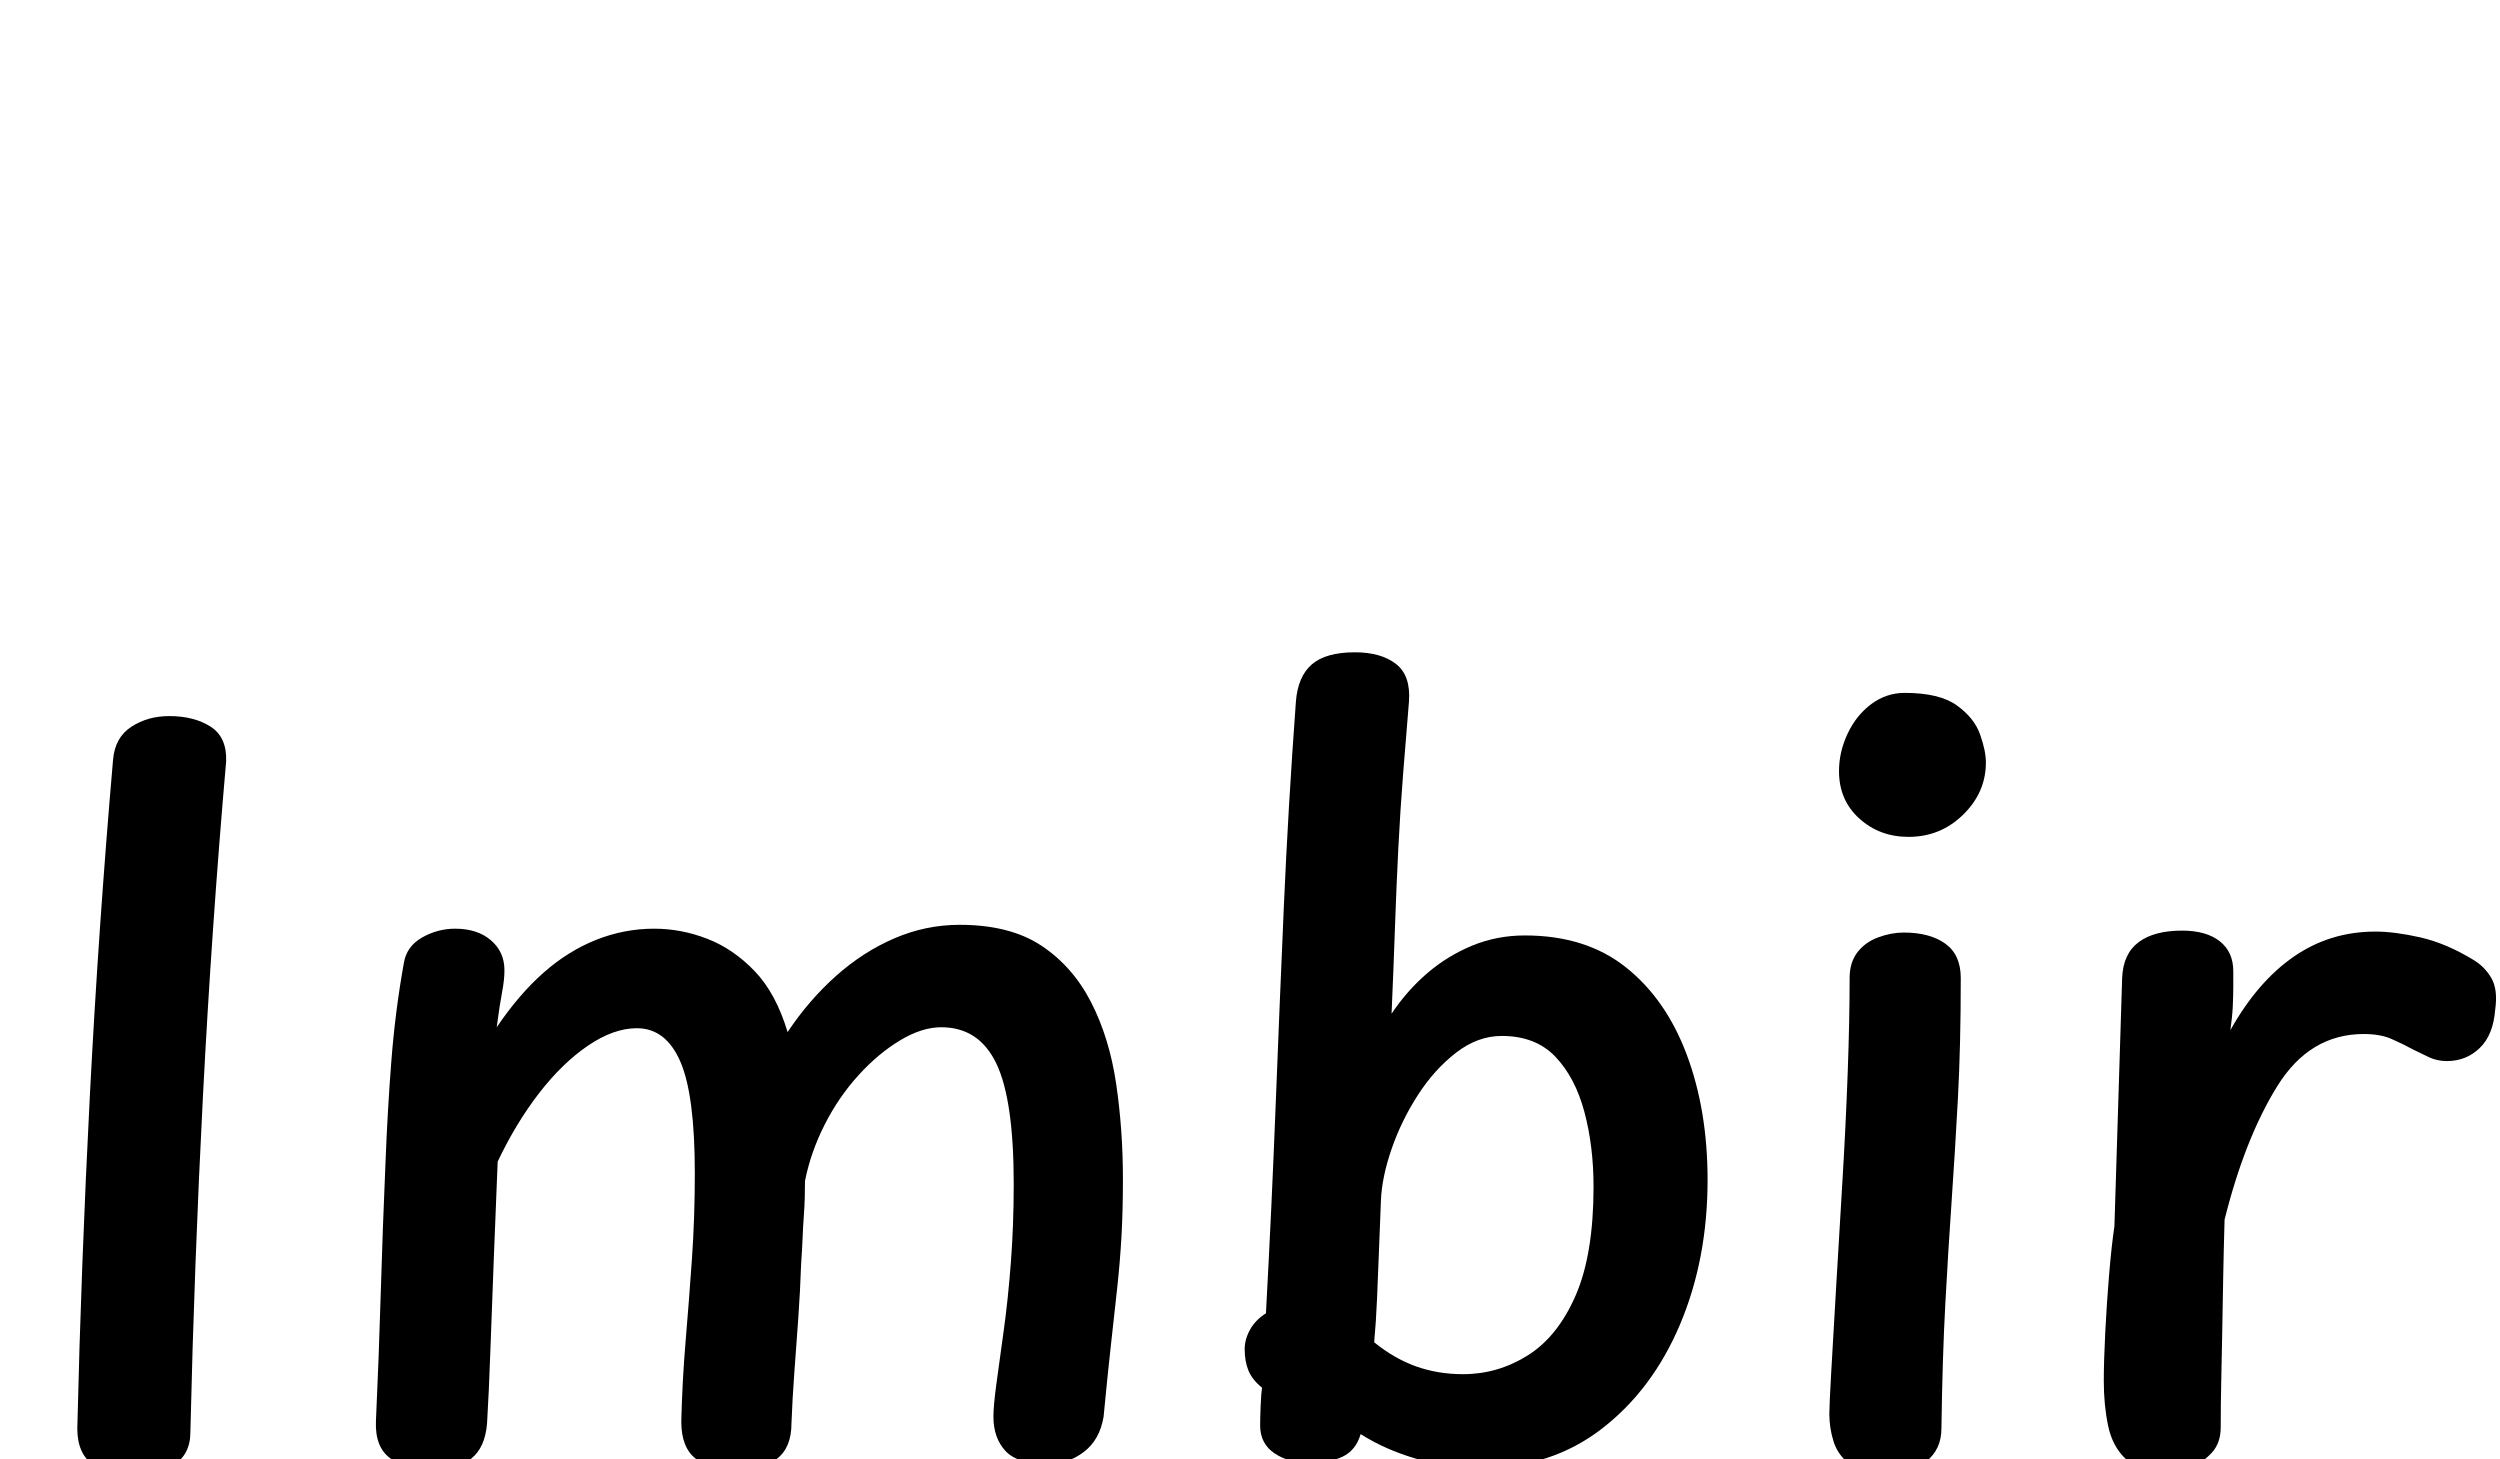 <?xml version="1.0" standalone="no"?>
<svg xmlns="http://www.w3.org/2000/svg" width="2587" height="1510" viewBox="0 -340 2587 1510">
  <g transform="translate(0, 1170) scale(1, -1)">
    <path d="M117 724Q119 747 136.0 758.0Q153 769 175 769Q201 769 218.0 758.0Q235 747 234 722Q219 550 210.0 375.5Q201 201 197 28Q197 4 178.5 -6.5Q160 -17 137 -17Q114 -17 97.0 -6.0Q80 5 80 32Q84 202 93.0 376.5Q102 551 117 724Z" transform="translate(0, 0)" /> <path d="M104 514Q107 531 123.0 540.0Q139 549 157 549Q180 549 194.0 537.0Q208 525 208 506Q208 496 205.5 483.0Q203 470 200 447Q223 481 248.5 503.5Q274 526 303.0 537.5Q332 549 363 549Q391 549 418.0 538.5Q445 528 467.0 505.0Q489 482 501 442Q523 475 551.0 500.0Q579 525 611.5 539.0Q644 553 679 553Q731 553 763.5 531.5Q796 510 815.0 473.0Q834 436 841.0 388.5Q848 341 848 290Q848 257 846.5 230.5Q845 204 842.0 176.5Q839 149 835.5 117.5Q832 86 828 44Q824 20 807.5 7.5Q791 -5 771 -5Q739 -5 726.5 8.5Q714 22 714 44Q714 55 717.0 77.5Q720 100 724.5 132.0Q729 164 732.0 203.0Q735 242 735 285Q735 372 717.0 409.5Q699 447 660 447Q640 447 617.5 433.5Q595 420 574.5 397.5Q554 375 539.5 346.5Q525 318 519 288Q519 269 518.0 255.0Q517 241 516.5 228.5Q516 216 515 202Q514 173 512.0 145.0Q510 117 508.0 90.0Q506 63 505 37Q505 12 490.0 0.5Q475 -11 447 -11Q421 -11 406.0 0.5Q391 12 391 39Q392 81 395.5 122.5Q399 164 402.0 207.0Q405 250 405 296Q405 377 390.0 411.5Q375 446 345 446Q321 446 294.5 428.0Q268 410 244.0 379.0Q220 348 201 308Q199 258 197.0 208.0Q195 158 193.5 114.0Q192 70 190 37Q188 12 173.5 0.5Q159 -11 134 -11Q107 -11 90.5 0.5Q74 12 75 39Q78 104 80.0 172.0Q82 240 85 309Q87 361 91.0 412.5Q95 464 104 514Z" transform="translate(314, 0)" /> <path d="M109 784Q111 810 125.5 822.5Q140 835 170 835Q197 835 212.5 823.0Q228 811 226 784Q223 748 220.0 710.0Q217 672 215.0 632.5Q213 593 211.5 550.0Q210 507 208 461Q224 485 245.0 503.0Q266 521 291.5 531.5Q317 542 346 542Q409 542 450.5 509.0Q492 476 513.5 418.5Q535 361 535 289Q535 207 506.5 139.5Q478 72 425.5 31.5Q373 -9 301 -9Q266 -9 233.5 0.5Q201 10 176 26Q171 9 157.0 2.5Q143 -4 124 -4Q102 -4 87.0 6.0Q72 16 72 35Q72 42 72.5 55.0Q73 68 74 74Q64 82 60.0 91.5Q56 101 56 114Q56 124 61.5 134.0Q67 144 78 151Q84 262 88.0 365.0Q92 468 96.5 571.5Q101 675 109 784ZM190 121Q211 104 233.5 96.0Q256 88 282 88Q318 88 349.0 107.5Q380 127 398.5 169.5Q417 212 417 282Q417 324 407.5 359.5Q398 395 377.5 416.5Q357 438 322 438Q297 438 274.5 420.5Q252 403 235.0 376.5Q218 350 208.0 321.0Q198 292 197 268Q196 243 195.0 217.0Q194 191 193.0 167.0Q192 143 190 121Z" transform="translate(1232, 0)" /> <path d="M98 498Q98 514 106.0 524.5Q114 535 127.5 540.0Q141 545 154 545Q181 545 197.0 533.5Q213 522 213 498Q213 428 210.0 372.5Q207 317 203.5 266.5Q200 216 197.0 160.5Q194 105 193 32Q193 10 177.0 -2.5Q161 -15 136 -15Q111 -15 98.5 -5.5Q86 4 81.5 18.0Q77 32 77 47Q77 56 79.0 91.0Q81 126 84.0 177.5Q87 229 90.5 287.0Q94 345 96.0 400.0Q98 455 98 498ZM87 712Q87 732 96.0 751.0Q105 770 120.5 781.5Q136 793 155 793Q191 793 209.0 780.0Q227 767 233.0 750.0Q239 733 239 721Q239 690 215.5 667.0Q192 644 159 644Q129 644 108.0 663.0Q87 682 87 712Z" transform="translate(1816, 0)" /> <path d="M91 498Q92 523 108.0 535.0Q124 547 153 547Q178 547 192.0 536.0Q206 525 206 505Q206 499 206.0 489.5Q206 480 205.5 469.0Q205 458 203 444Q231 494 268.5 520.0Q306 546 353 546Q373 546 399.5 540.0Q426 534 454 517Q466 510 473.0 498.0Q480 486 477 465Q475 439 461.0 425.5Q447 412 427 412Q417 412 408.5 416.0Q400 420 392 424Q381 430 369.5 435.0Q358 440 341 440Q285 440 251.5 386.0Q218 332 197 248Q196 214 195.5 184.5Q195 155 194.5 128.5Q194 102 193.5 78.5Q193 55 193 33Q193 17 184.0 7.0Q175 -3 162.0 -8.0Q149 -13 137 -13Q109 -13 95.0 0.0Q81 13 76.5 34.5Q72 56 72 81Q72 101 73.5 131.0Q75 161 77.5 191.0Q80 221 83 241Z" transform="translate(2105, 0)" />
  </g>
</svg>
